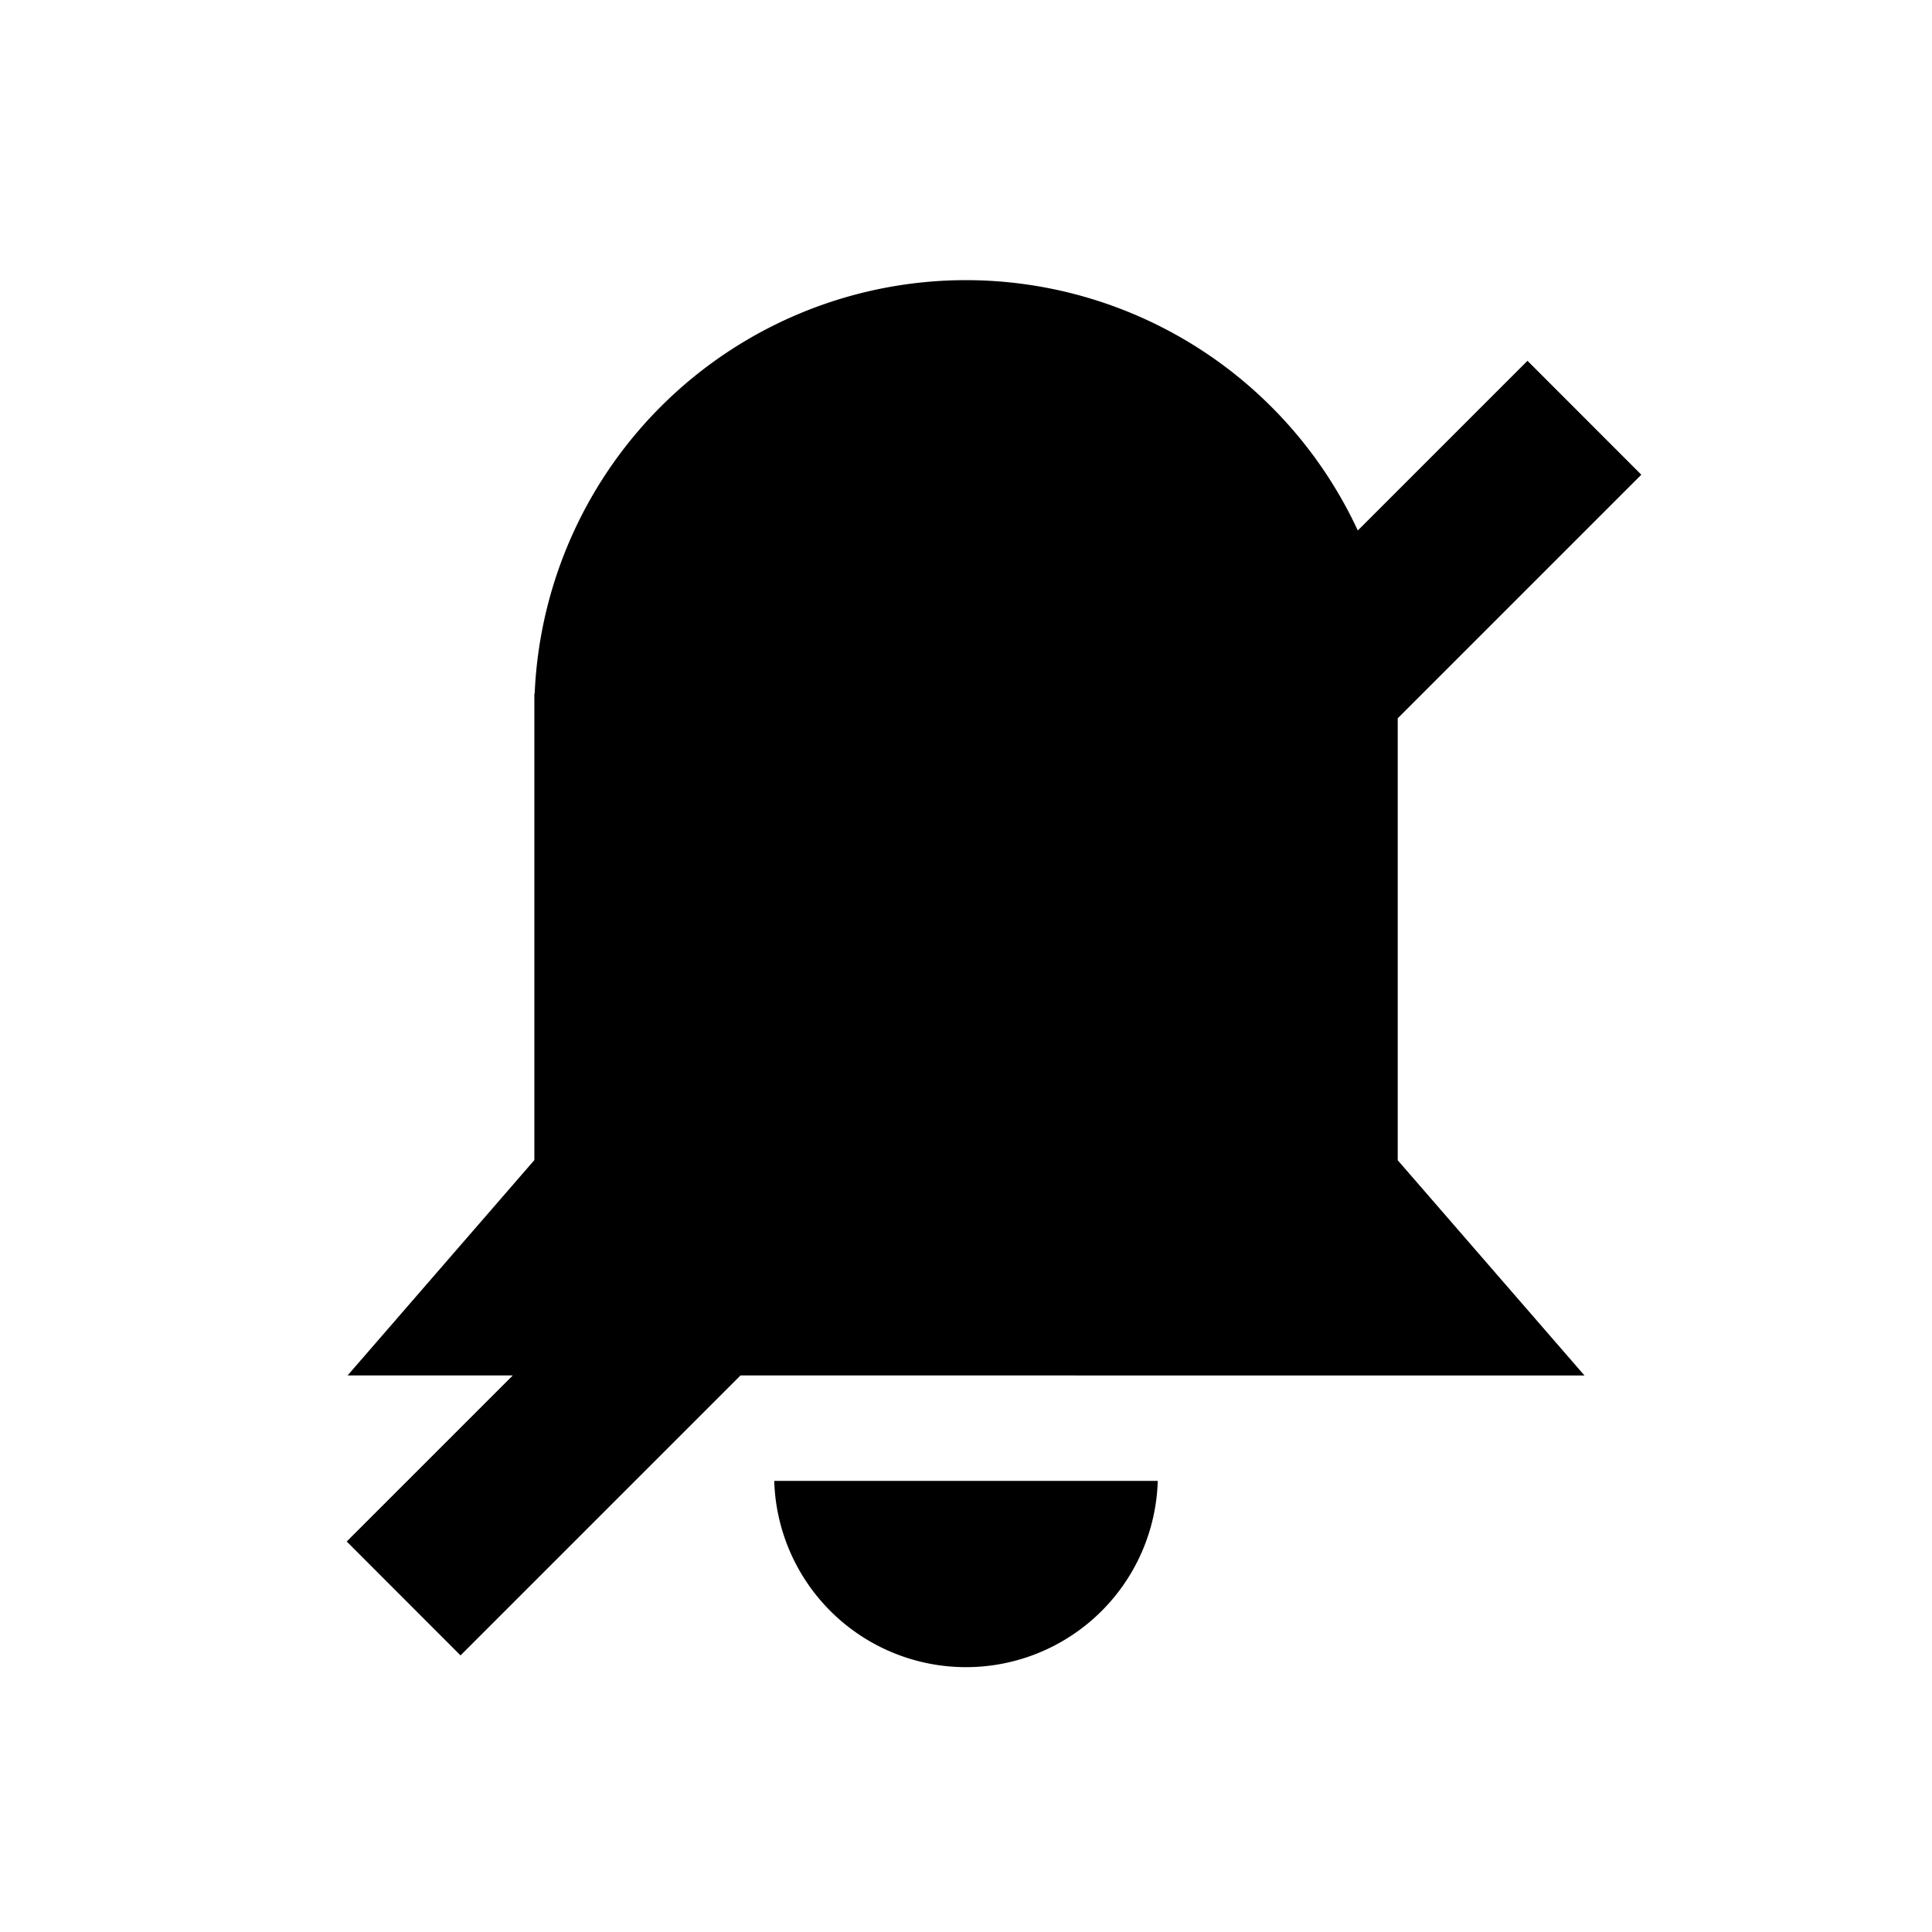 <svg xmlns="http://www.w3.org/2000/svg" xml:space="preserve" style="fill-rule:evenodd;clip-rule:evenodd;stroke-linejoin:round;stroke-miterlimit:2" viewBox="0 0 24 24"><path d="m9.199 17.086-3.478 3.478-1.414-1.415 2.063-2.063H4.318l2.32-2.675V8.615h.004A5.365 5.365 0 0 1 12 3.48a5.37 5.37 0 0 1 4.867 3.11l2.108-2.108 1.414 1.415-3.026 3.026v5.49l2.32 2.674zm5.183 1.31a2.383 2.383 0 0 1-4.764 0z"/></svg>